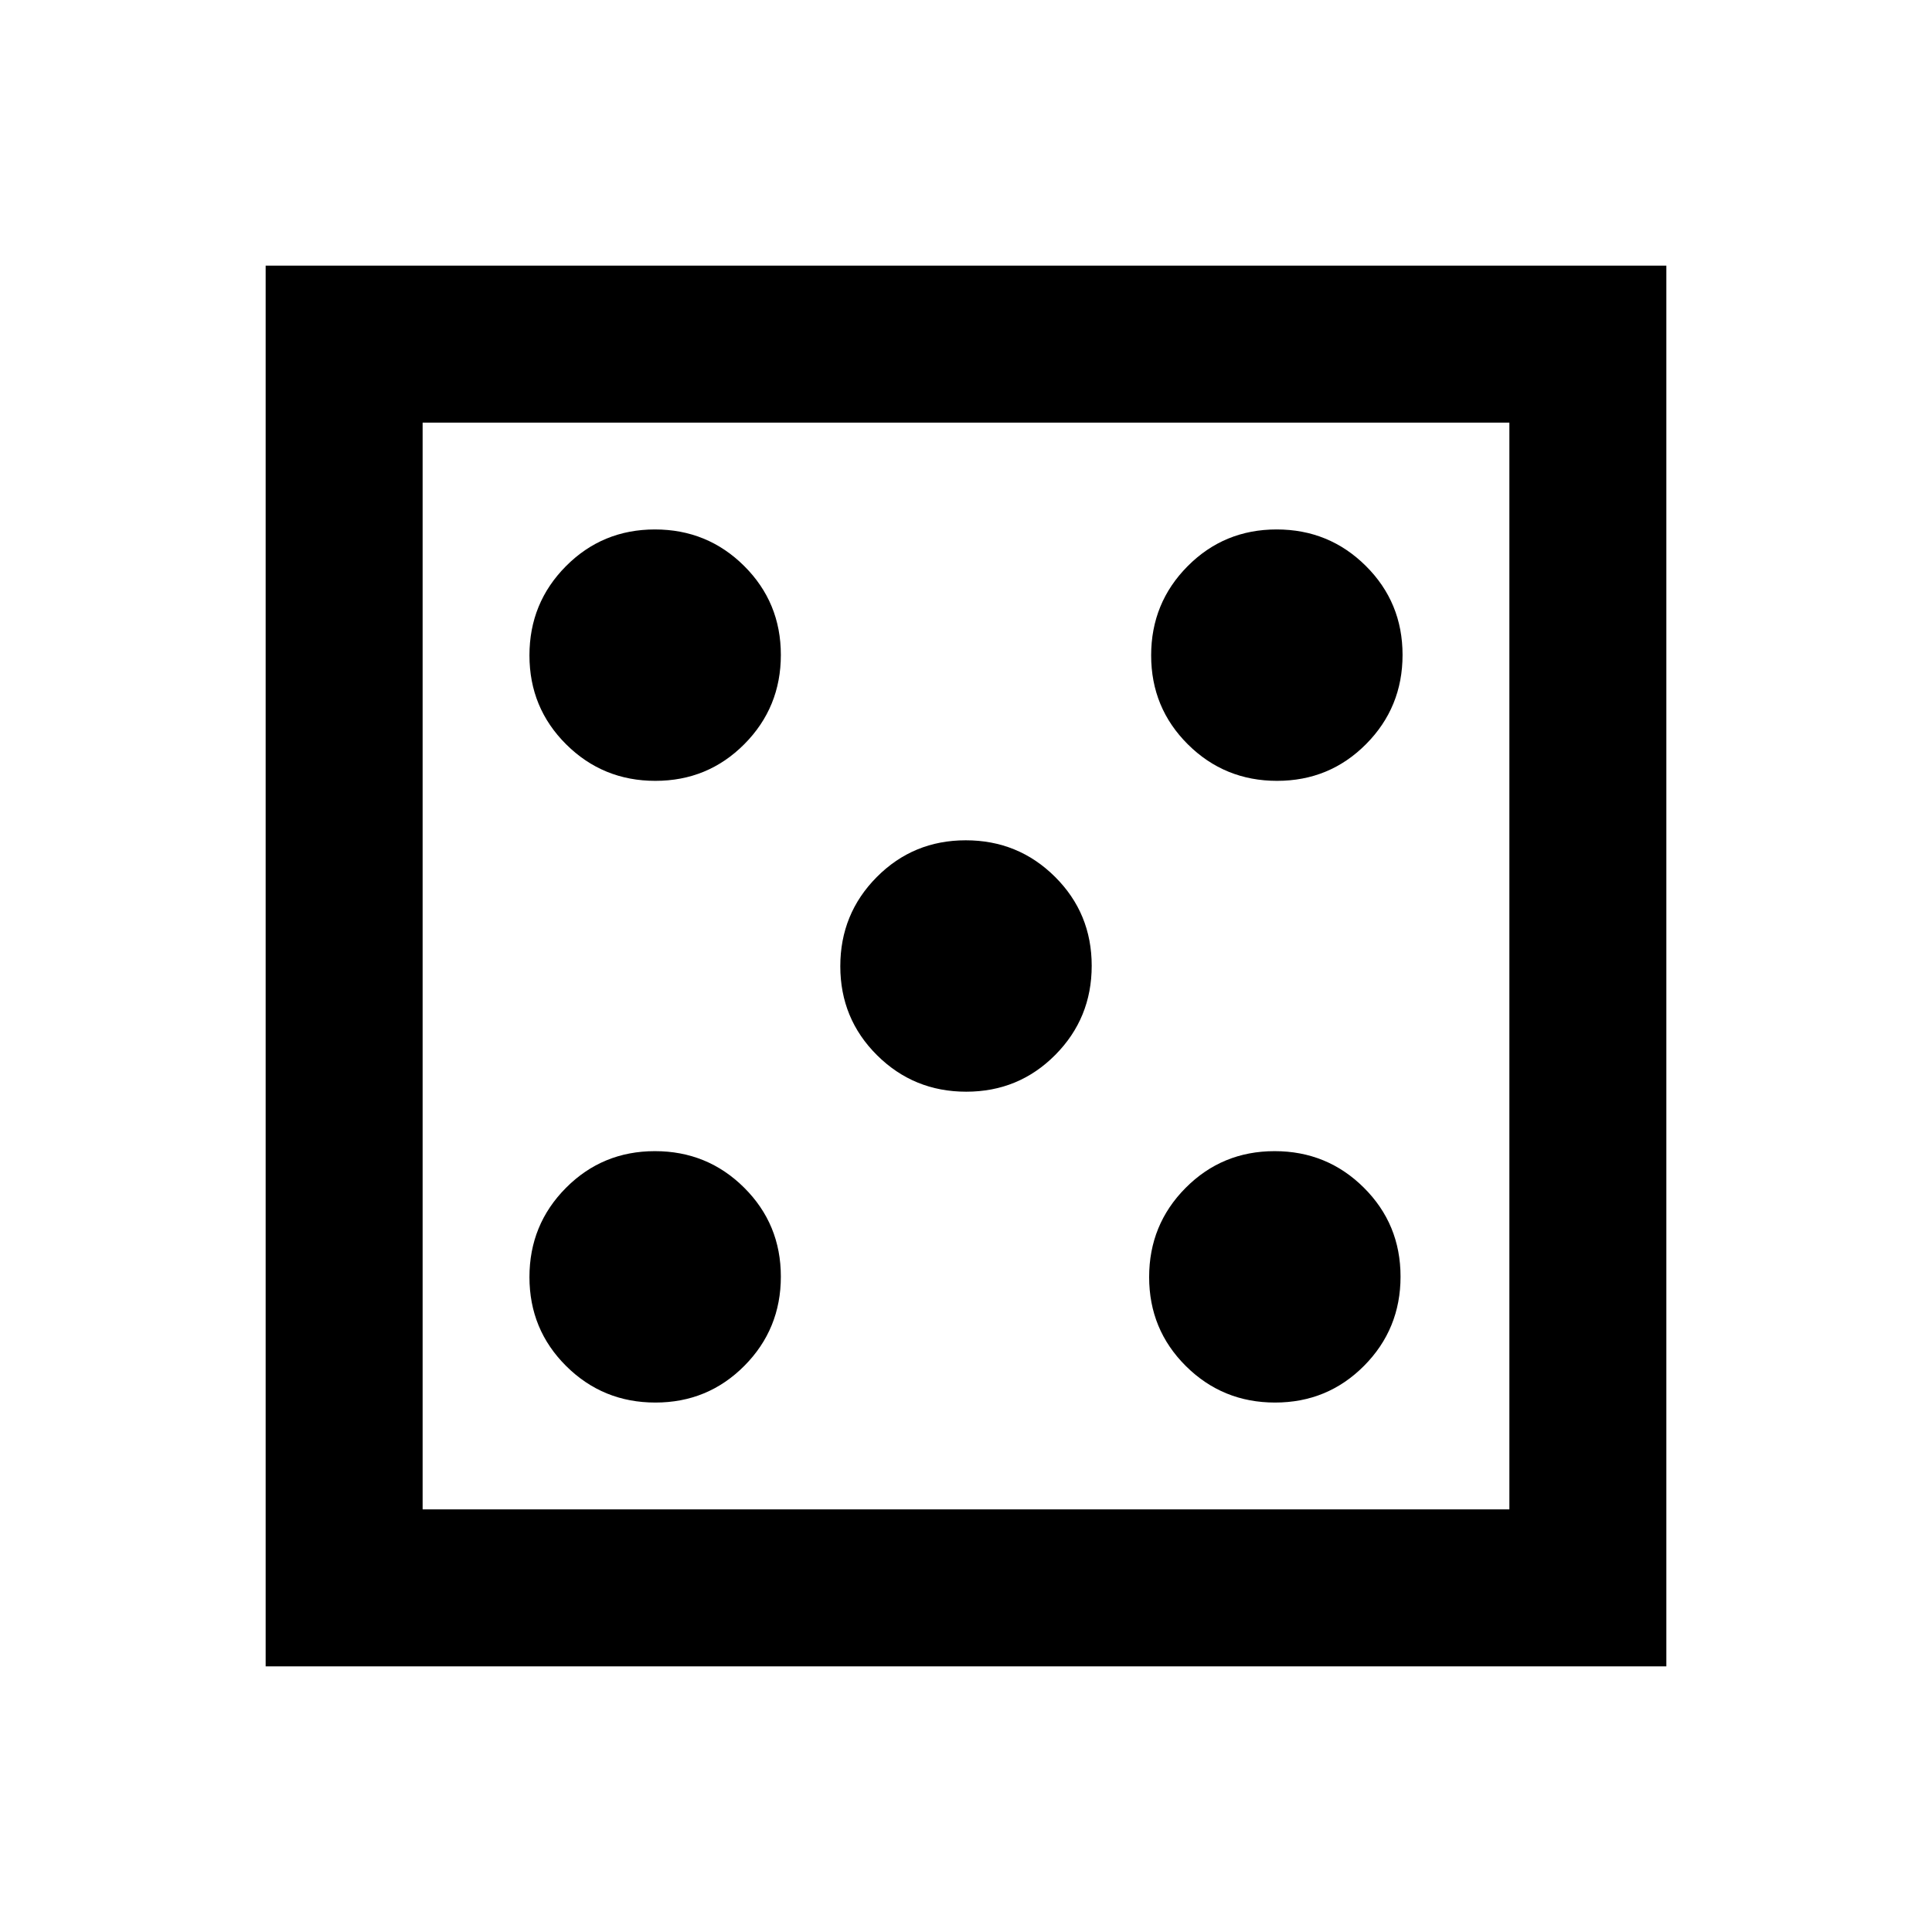 <svg xmlns="http://www.w3.org/2000/svg" height="20" viewBox="0 -960 960 960" width="20"><path d="M325.66-263.08q26.07 0 44.21-18.25Q388-299.58 388-325.66q0-26.07-18.25-44.21Q351.5-388 325.42-388q-26.07 0-44.21 18.25-18.13 18.25-18.13 44.33 0 26.07 18.25 44.21 18.25 18.13 44.33 18.13Zm0-308.92q26.07 0 44.21-18.25Q388-608.5 388-634.58q0-26.07-18.25-44.21-18.25-18.13-44.33-18.13-26.07 0-44.21 18.25-18.13 18.25-18.13 44.33 0 26.07 18.25 44.21Q299.58-572 325.66-572Zm154.46 154.46q26.07 0 44.21-18.25 18.13-18.25 18.13-44.33 0-26.07-18.25-44.21-18.25-18.13-44.33-18.13-26.07 0-44.21 18.25-18.13 18.25-18.13 44.33 0 26.07 18.25 44.21 18.25 18.13 44.33 18.13Zm153.46 154.46q26.07 0 44.21-18.25 18.13-18.25 18.13-44.33 0-26.07-18.25-44.21Q659.42-388 633.34-388q-26.07 0-44.21 18.25Q571-351.5 571-325.42q0 26.07 18.25 44.21 18.25 18.13 44.33 18.13Zm1-308.92q26.07 0 44.21-18.25 18.13-18.25 18.13-44.33 0-26.07-18.25-44.21-18.25-18.13-44.33-18.13-26.07 0-44.21 18.25Q572-660.42 572-634.34q0 26.07 18.25 44.21Q608.5-572 634.58-572ZM132-132v-696h696v696H132Zm78-78h540v-540H210v540Zm0 0v-540 540Z"/></svg>